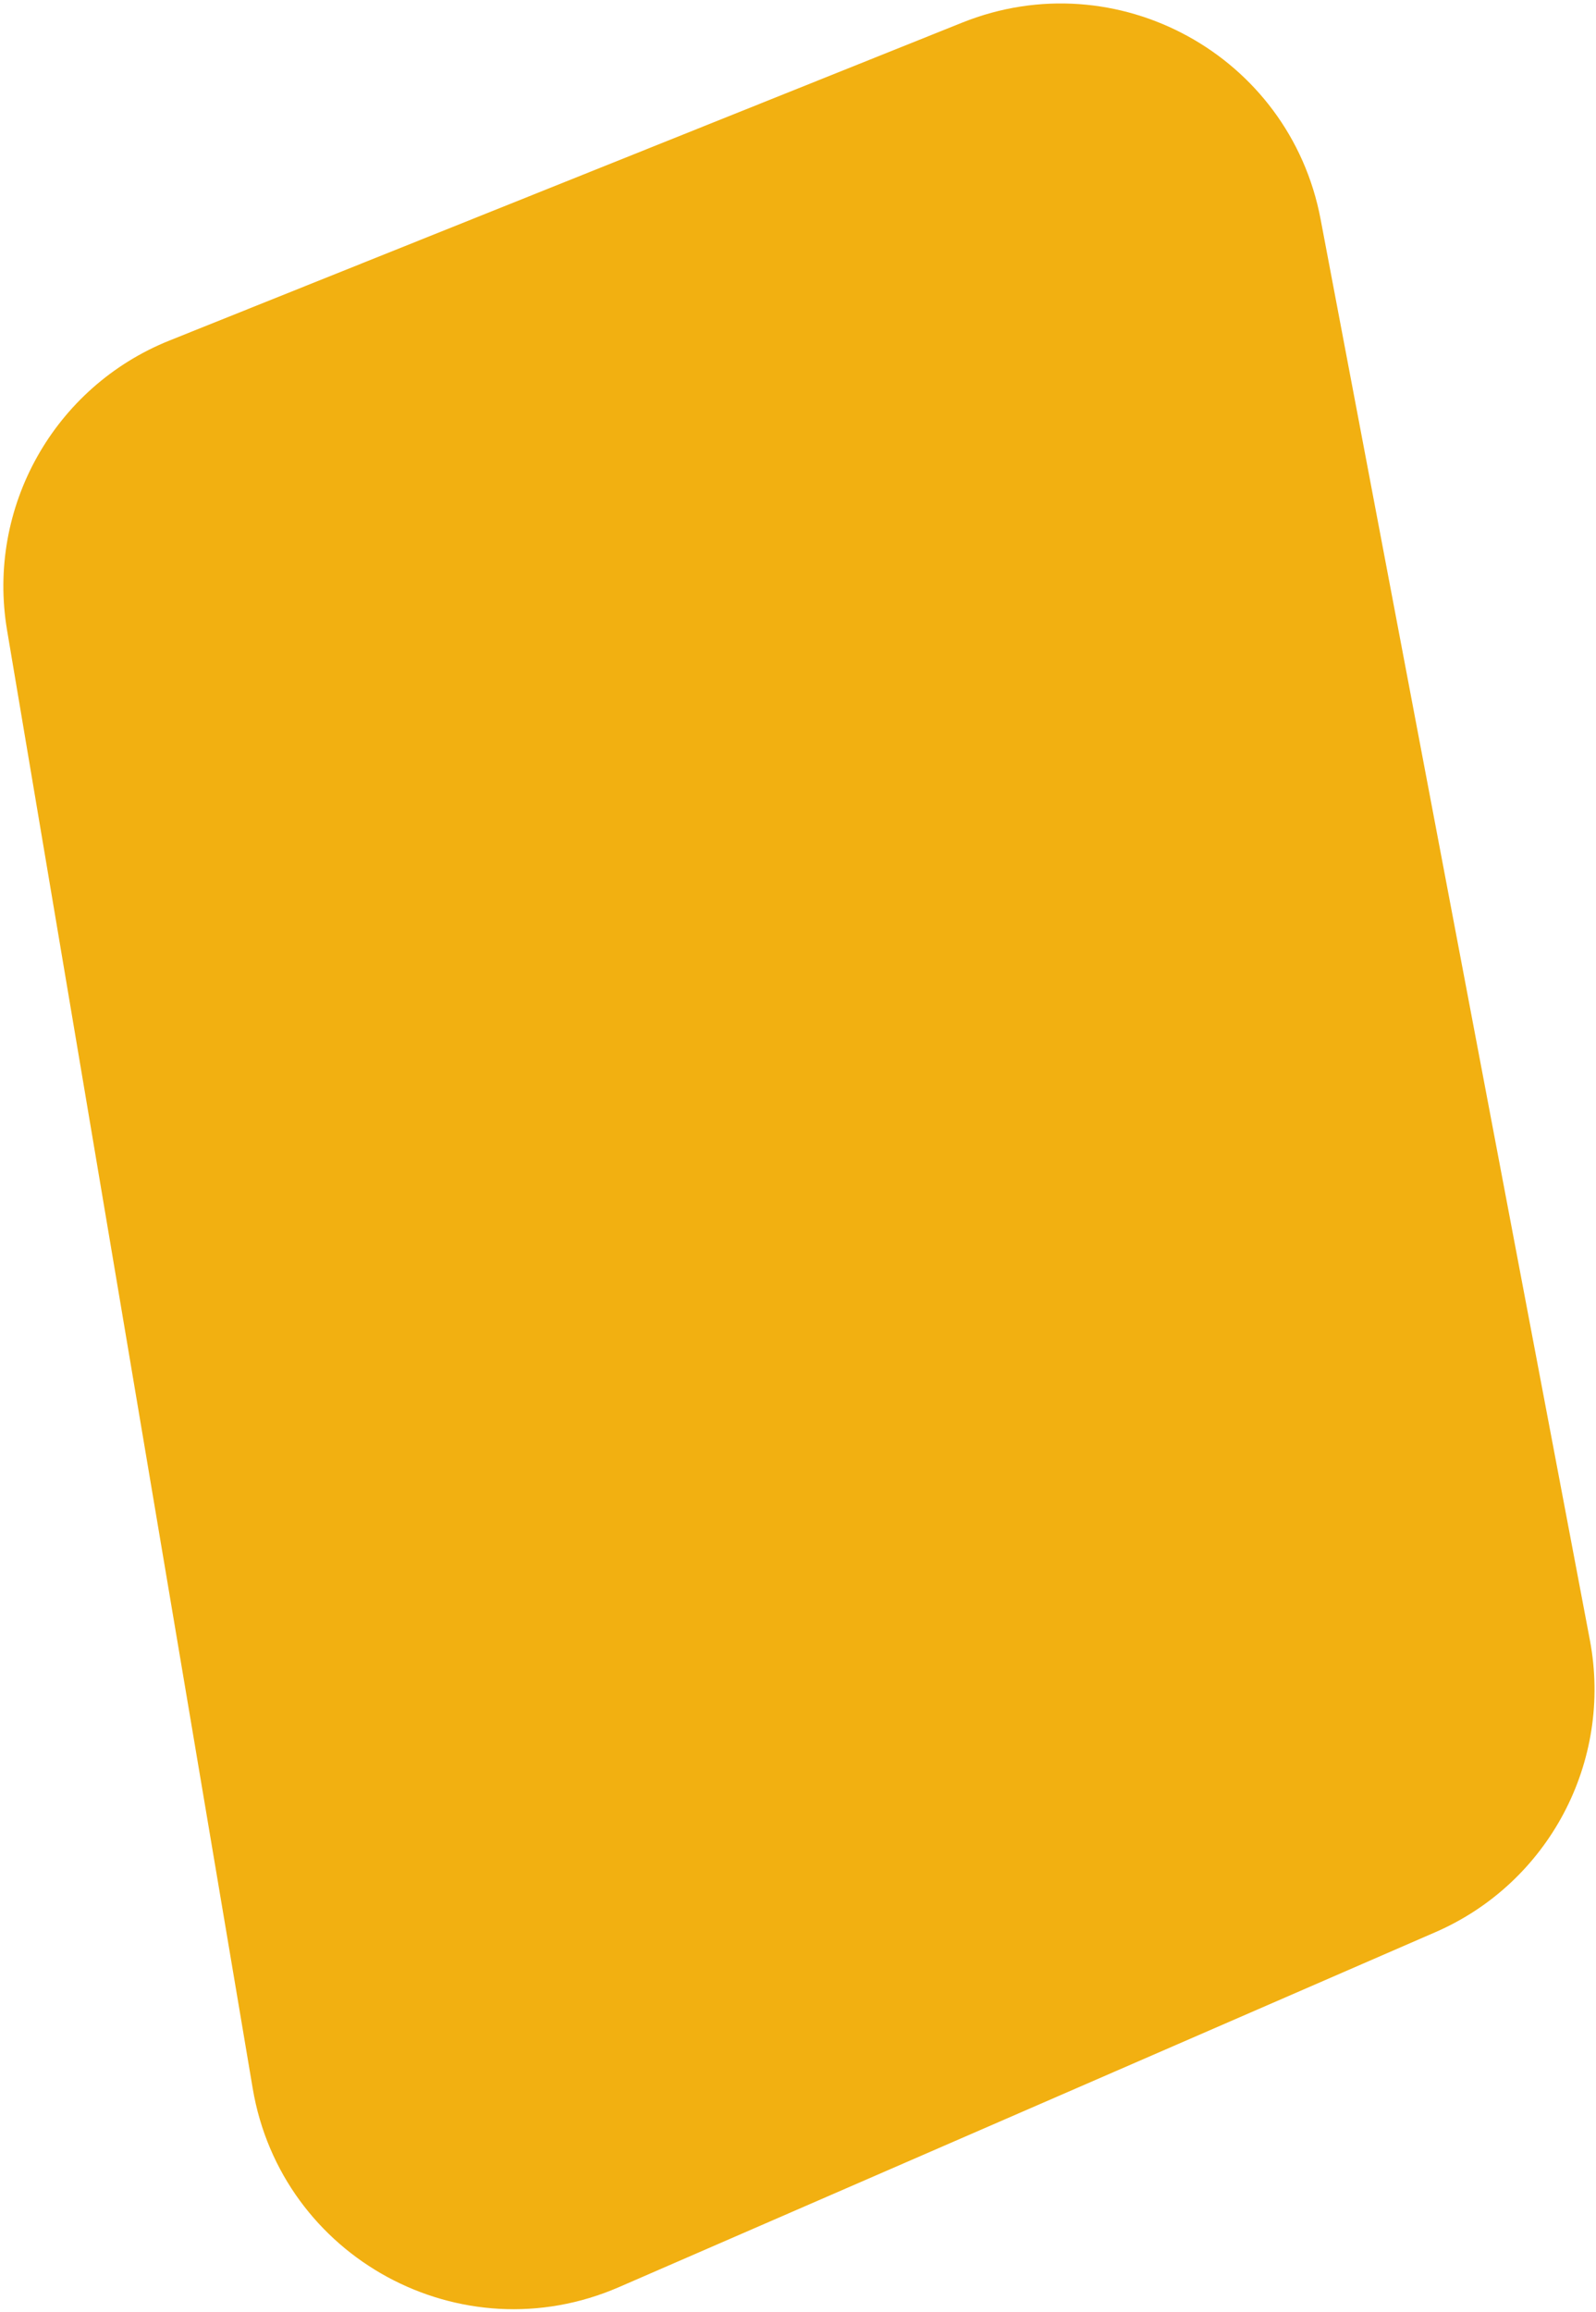 <svg width="362" height="524" viewBox="0 0 362 524" fill="none" xmlns="http://www.w3.org/2000/svg">
<path d="M1.603 142.848C-3.089 115.017 12.251 87.679 38.449 77.18L218.256 5.123C253.319 -8.928 292.486 12.526 299.525 49.638L360.61 371.731C365.835 399.278 351.285 426.77 325.569 437.942L140.389 518.393C104.636 533.926 63.795 511.775 57.315 473.336L1.603 142.848Z" fill="#F2B011"/>
</svg>
